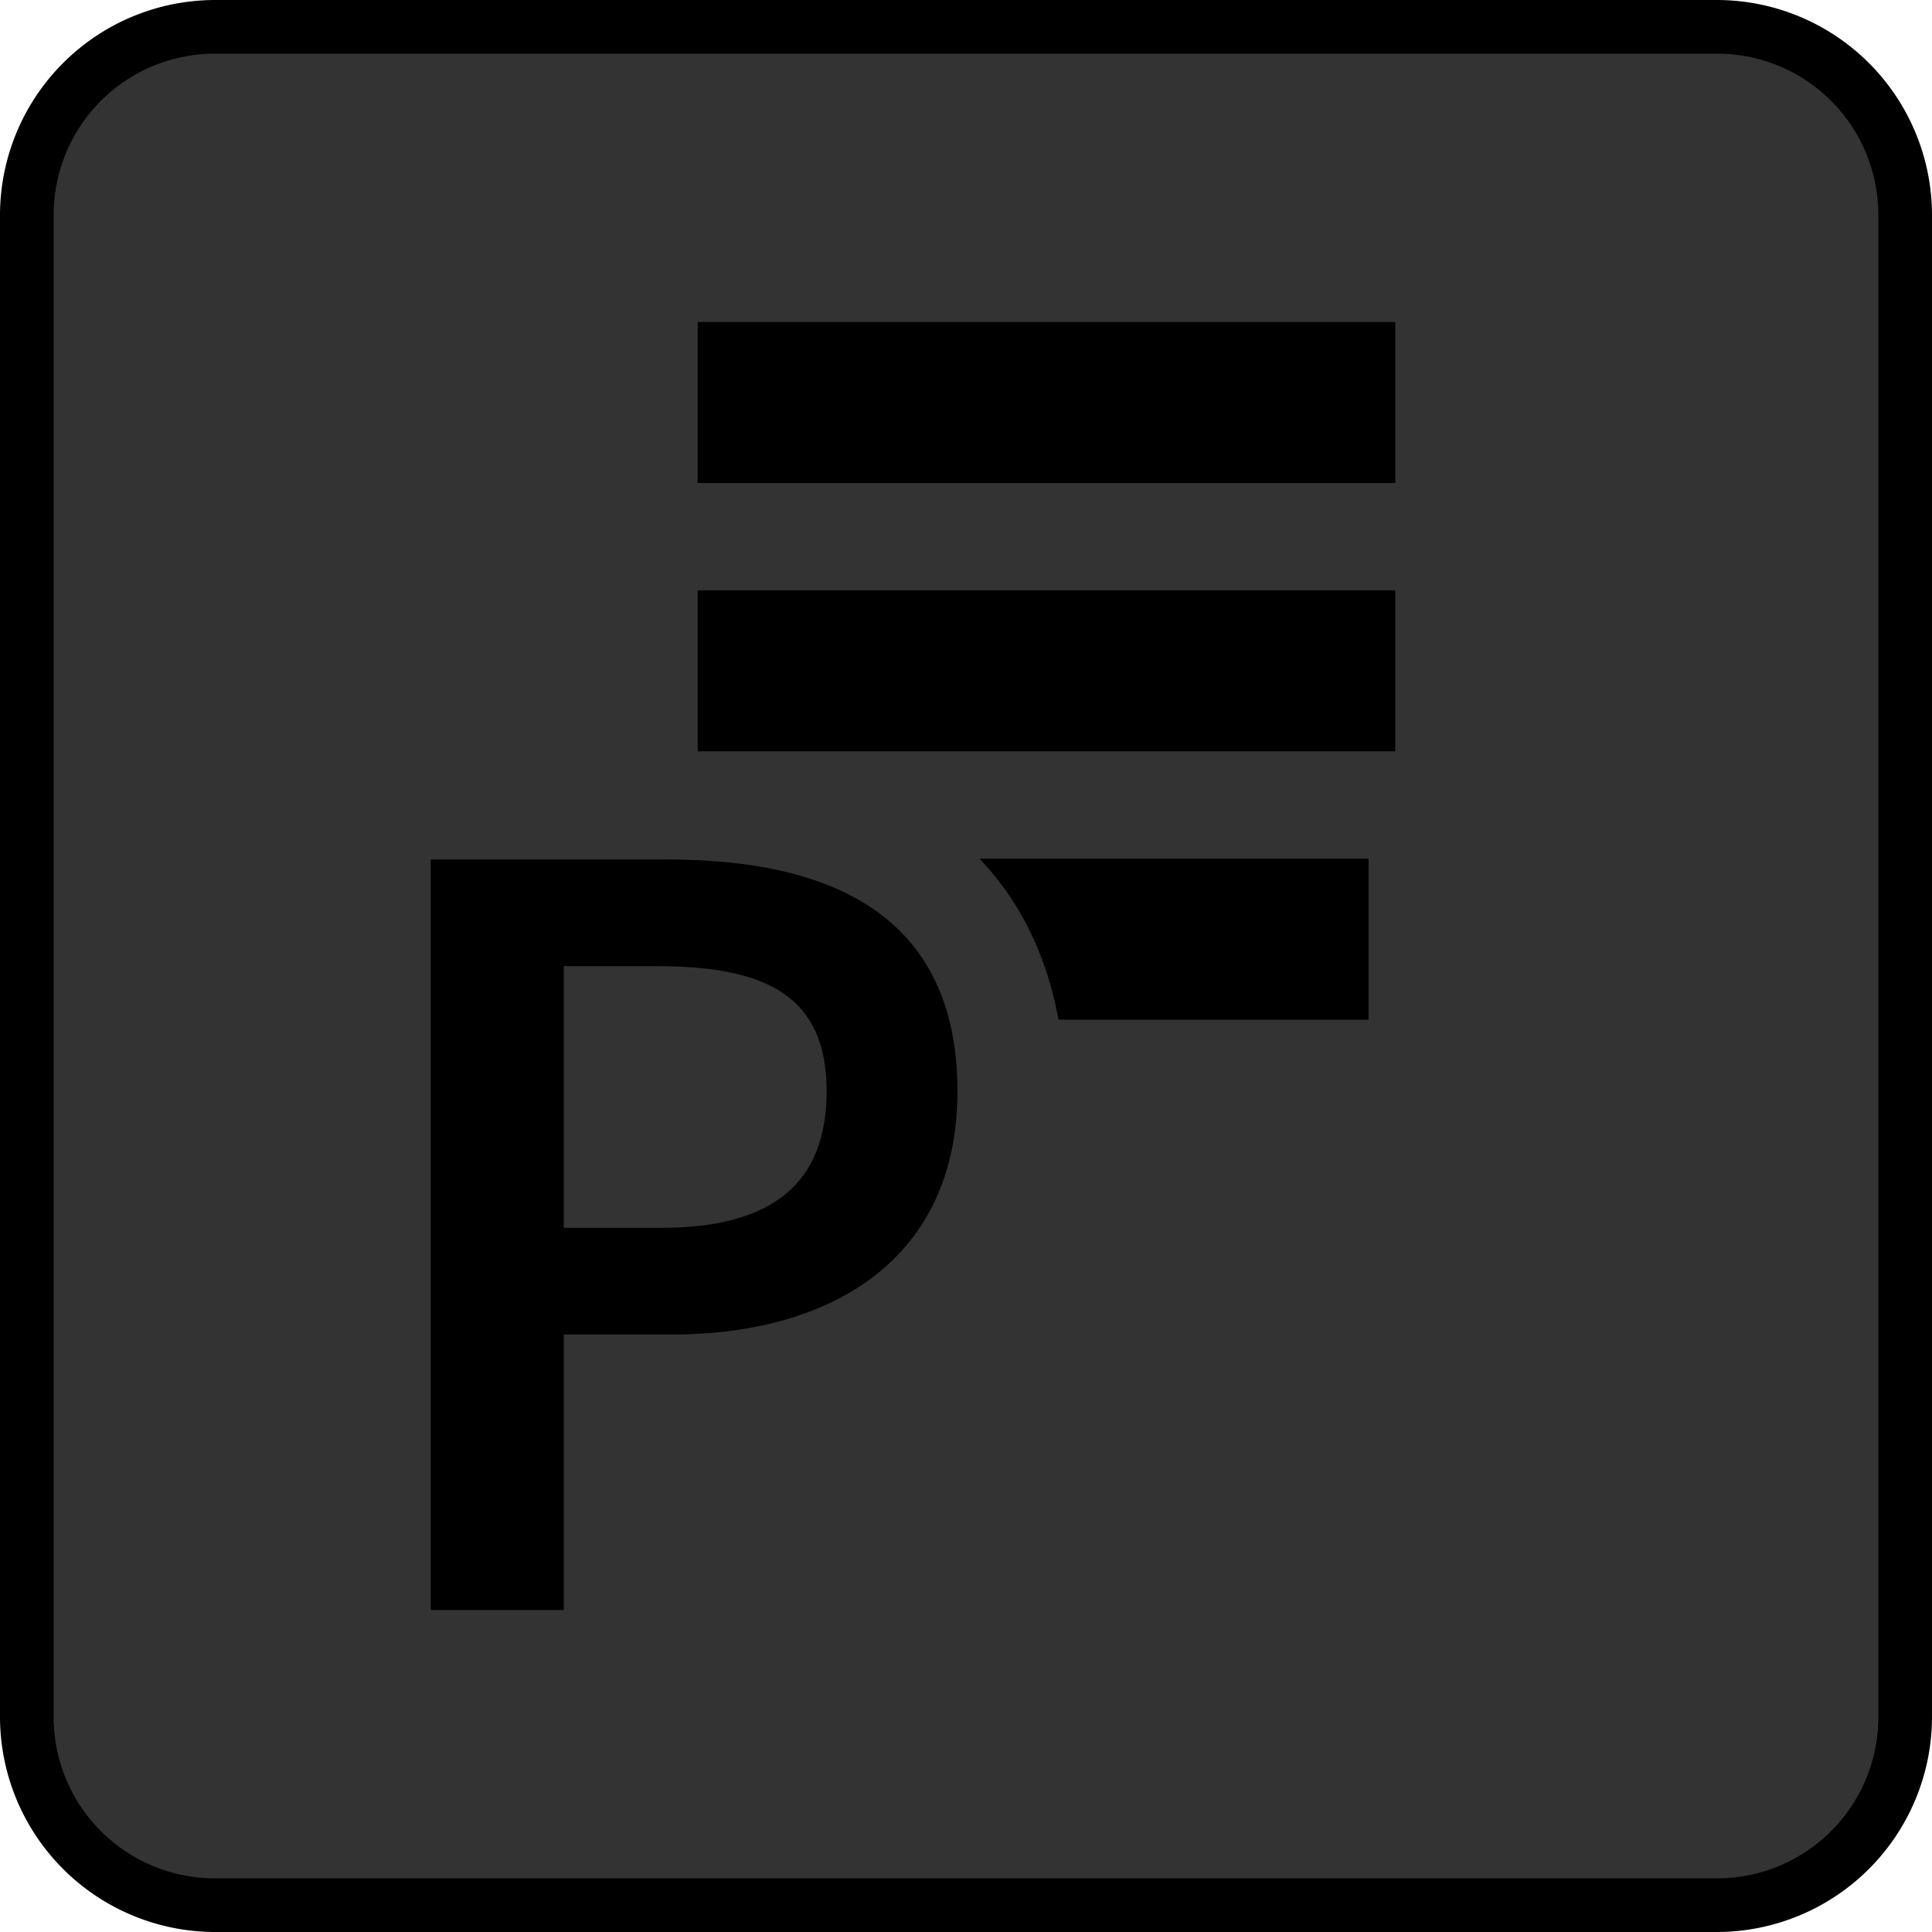<svg xmlns="http://www.w3.org/2000/svg" width="36" height="36" viewBox="0 0 36 36"><title>Menu_Preset_Disabled_S</title><rect x="0.5" y="0.5" width="35" height="35" rx="3.5" ry="3.5" fill="#333"/><path d="M32,1a3.003,3.003,0,0,1,3,3V32a3.003,3.003,0,0,1-3,3H4a3.003,3.003,0,0,1-3-3V4A3.003,3.003,0,0,1,4,1H32m0-1H4A4.012,4.012,0,0,0,0,4V32a4.012,4.012,0,0,0,4,4H32a4.012,4.012,0,0,0,4-4V4a4.012,4.012,0,0,0-4-4Z"/><line x1="26" y1="12.5" x2="13" y2="12.5" fill="none" stroke="#000" stroke-miterlimit="10" stroke-width="3"/><line x1="26" y1="7.5" x2="13" y2="7.5" fill="none" stroke="#000" stroke-miterlimit="10" stroke-width="3"/><line x1="25.5" y1="17.5" x2="17" y2="17.5" fill="none" stroke="#000" stroke-miterlimit="10" stroke-width="3"/><path d="M7.025,31V15.015h5.405c5.577,0,6.41,3.333,6.41,5.32,0,3.412-2.424,5.532-6.325,5.532H11.506V31Zm5.299-9.121c1.918,0,2.078-.763,2.078-1.544,0-.685,0-1.332-2.164-1.332h-.732v2.876Z" fill="#333"/><path d="M12.431,16.015c3.1,0,5.41,1.069,5.41,4.319,0,3.1-2.31,4.533-5.325,4.533H10.505V30H8.026V16.015h4.405m-1.925,6.864h1.818c2.074,0,3.079-.834,3.079-2.545,0-1.754-1.091-2.331-3.164-2.331H10.505v4.876m1.925-8.864H6.026V32h6.48V26.868h.011c4.45,0,7.325-2.564,7.325-6.533,0-1.9-.722-6.319-7.41-6.319Zm.075,6.861v-.869a3.126,3.126,0,0,1,.885.121,1.517,1.517,0,0,1,.012.206.988.988,0,0,1-.053.392l-0-0a2.041,2.041,0,0,1-.844.15Z" fill="#333"/><path d="M12.431,16.015c3.1,0,5.41,1.069,5.41,4.319,0,3.1-2.31,4.533-5.325,4.533H10.505V30H8.026V16.015Zm2.972,4.319c0-1.754-1.091-2.331-3.165-2.331H10.505v4.876h1.818C14.397,22.879,15.403,22.045,15.403,20.334Z"/></svg>